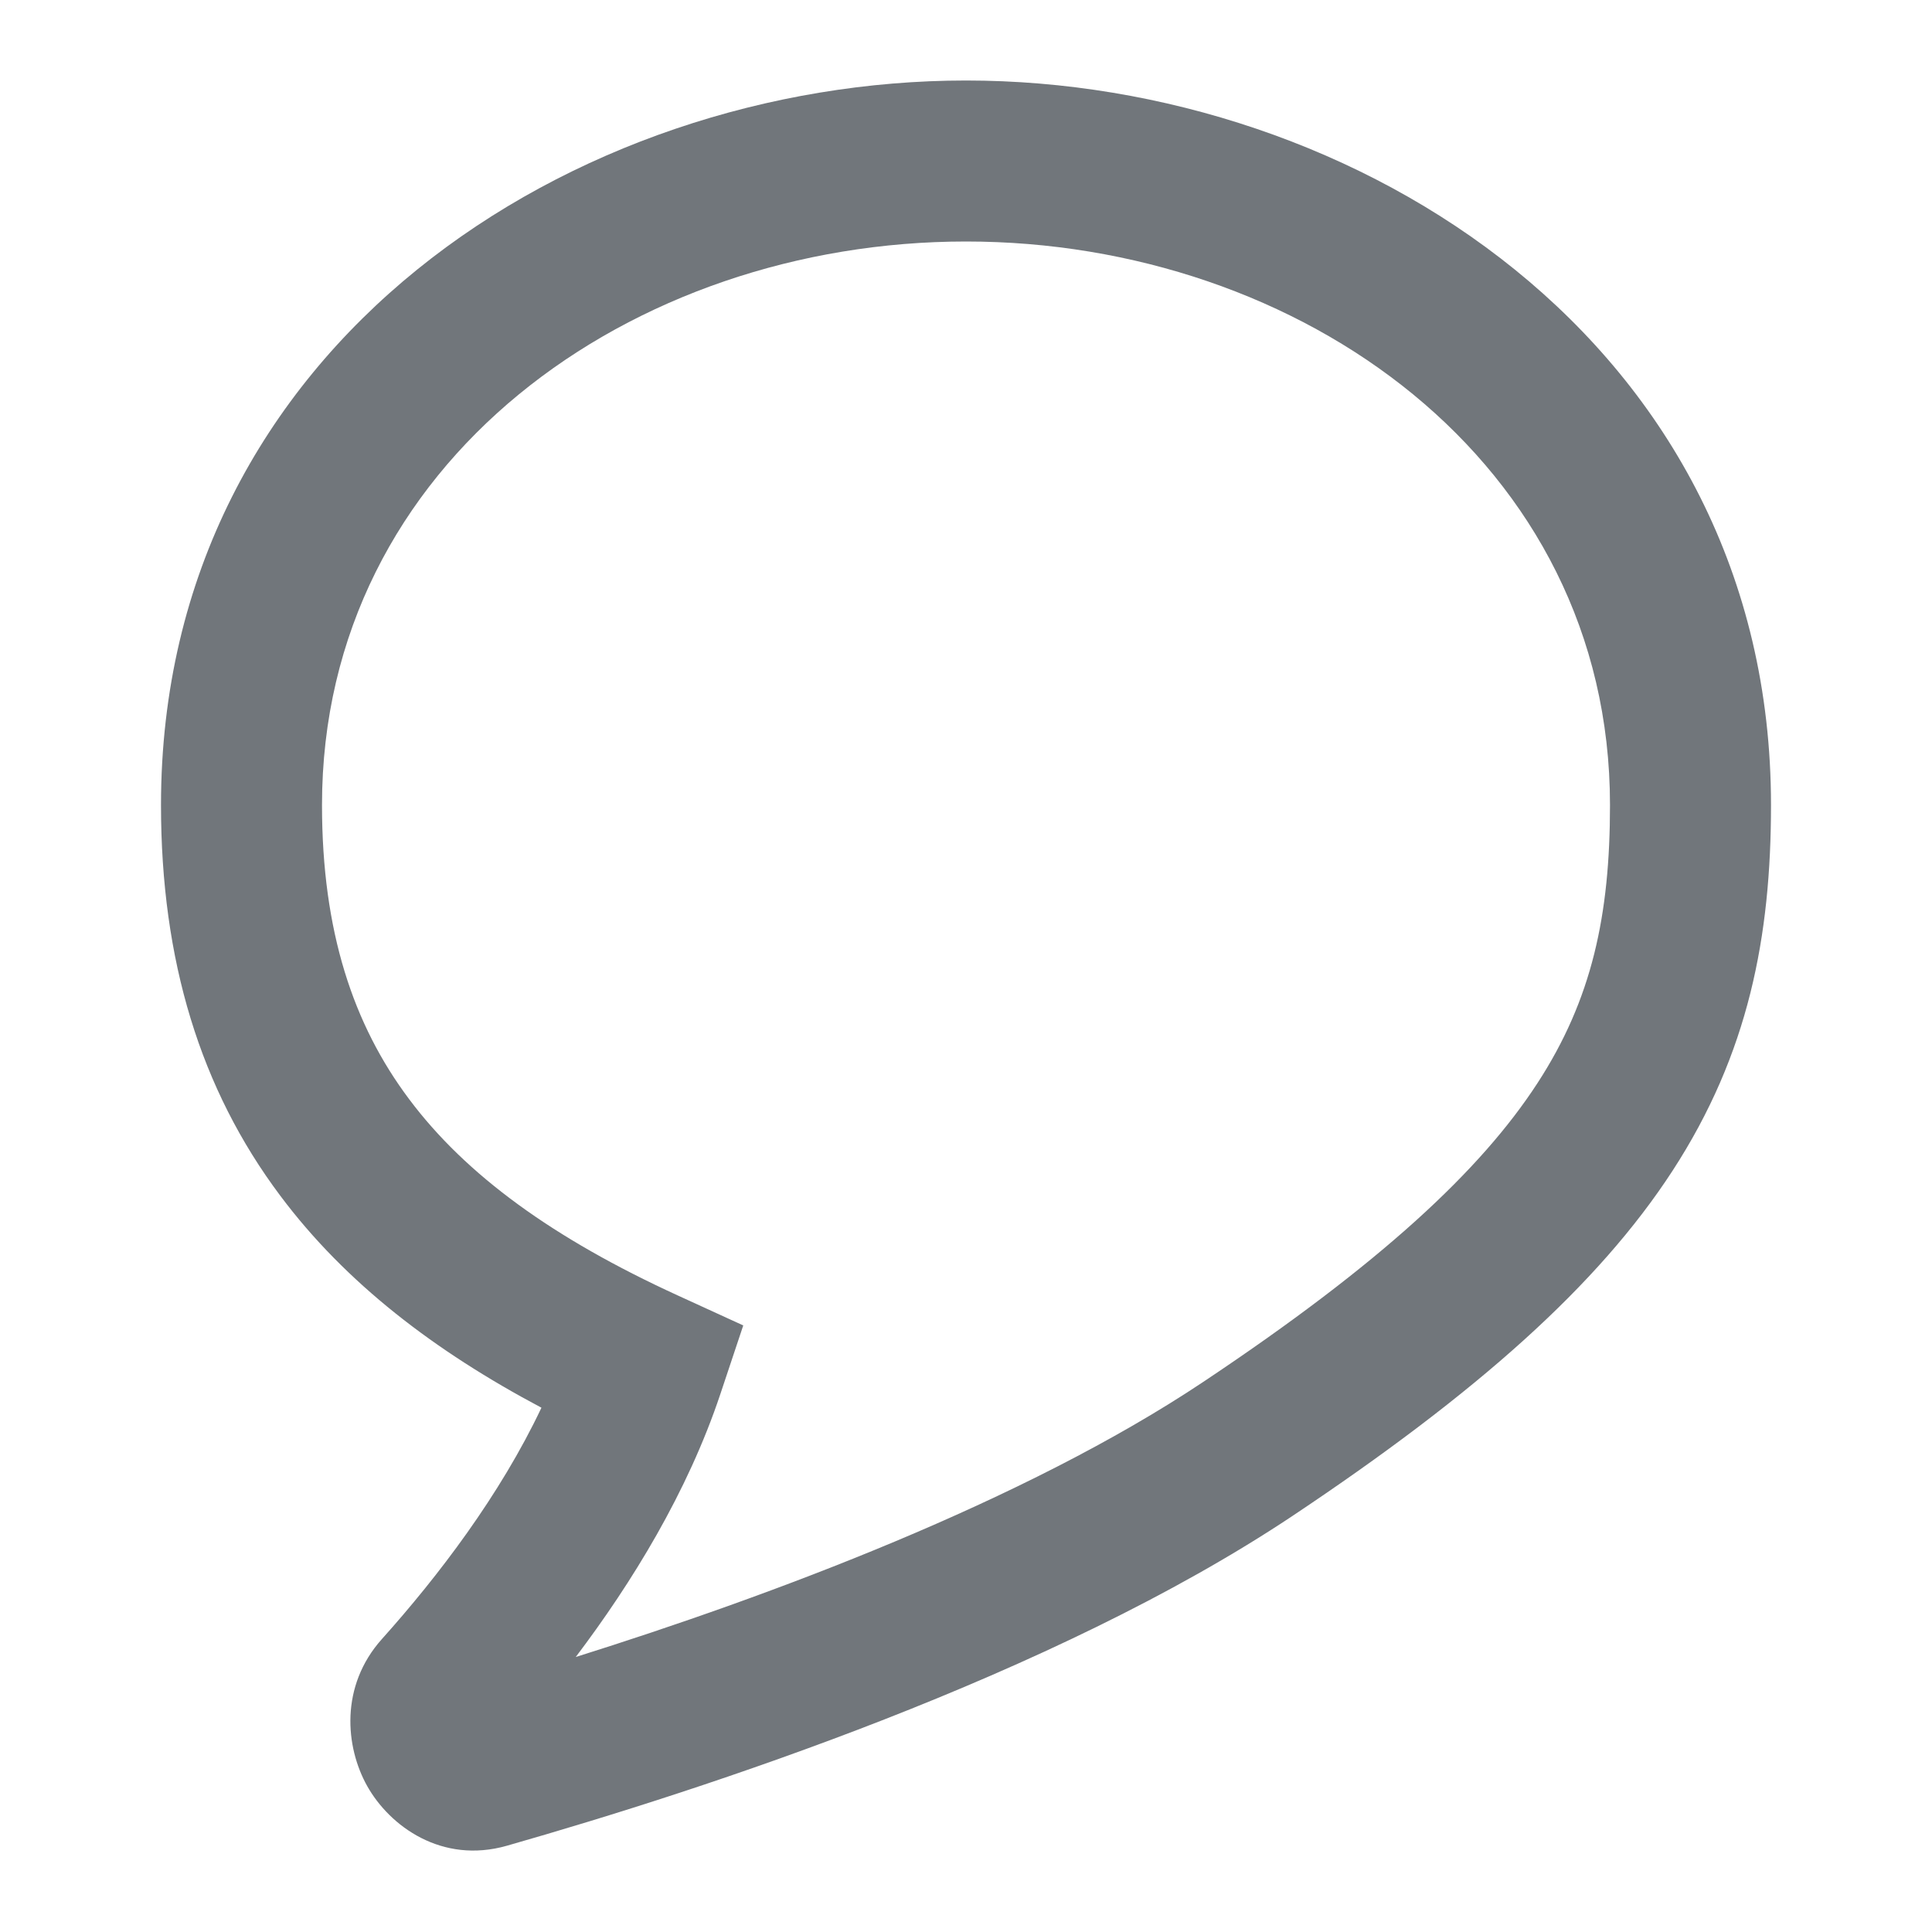 <!DOCTYPE svg PUBLIC "-//W3C//DTD SVG 1.1//EN" "http://www.w3.org/Graphics/SVG/1.1/DTD/svg11.dtd">
<!-- Uploaded to: SVG Repo, www.svgrepo.com, Transformed by: SVG Repo Mixer Tools -->
<svg width="64px" height="64px" viewBox="0 0 24 24" fill="none" xmlns="http://www.w3.org/2000/svg">
<g id="SVGRepo_bgCarrier" stroke-width="0"/>
<g id="SVGRepo_tracerCarrier" stroke-linecap="round" stroke-linejoin="round"/>
<g id="SVGRepo_iconCarrier"> <path fill-rule="evenodd" clip-rule="evenodd" d="M12 3C7.851 3 4 5.734 4 10C4 11.57 4.388 12.729 5.083 13.655C5.79 14.6 6.877 15.386 8.416 16.091L9.233 16.465L8.949 17.316C8.541 18.538 7.85 19.661 7.152 20.584C9.565 19.826 12.717 18.654 14.945 17.168C17.155 15.695 18.397 14.535 19.099 13.455C19.776 12.414 20 11.371 20 10C20 5.734 16.149 3 12 3ZM2 10C2 4.266 7.149 1 12 1C16.851 1 22 4.266 22 10C22 11.629 21.724 13.086 20.776 14.545C19.853 15.965 18.345 17.305 16.055 18.832C13.078 20.816 8.766 22.223 6.298 22.928C5.487 23.16 4.841 22.684 4.562 22.188C4.288 21.7 4.221 20.945 4.744 20.361C5.444 19.58 6.212 18.573 6.726 17.487C5.4 16.784 4.293 15.938 3.482 14.854C2.488 13.528 2 11.93 2 10Z" fill="#71767b"/> </g>
</svg>